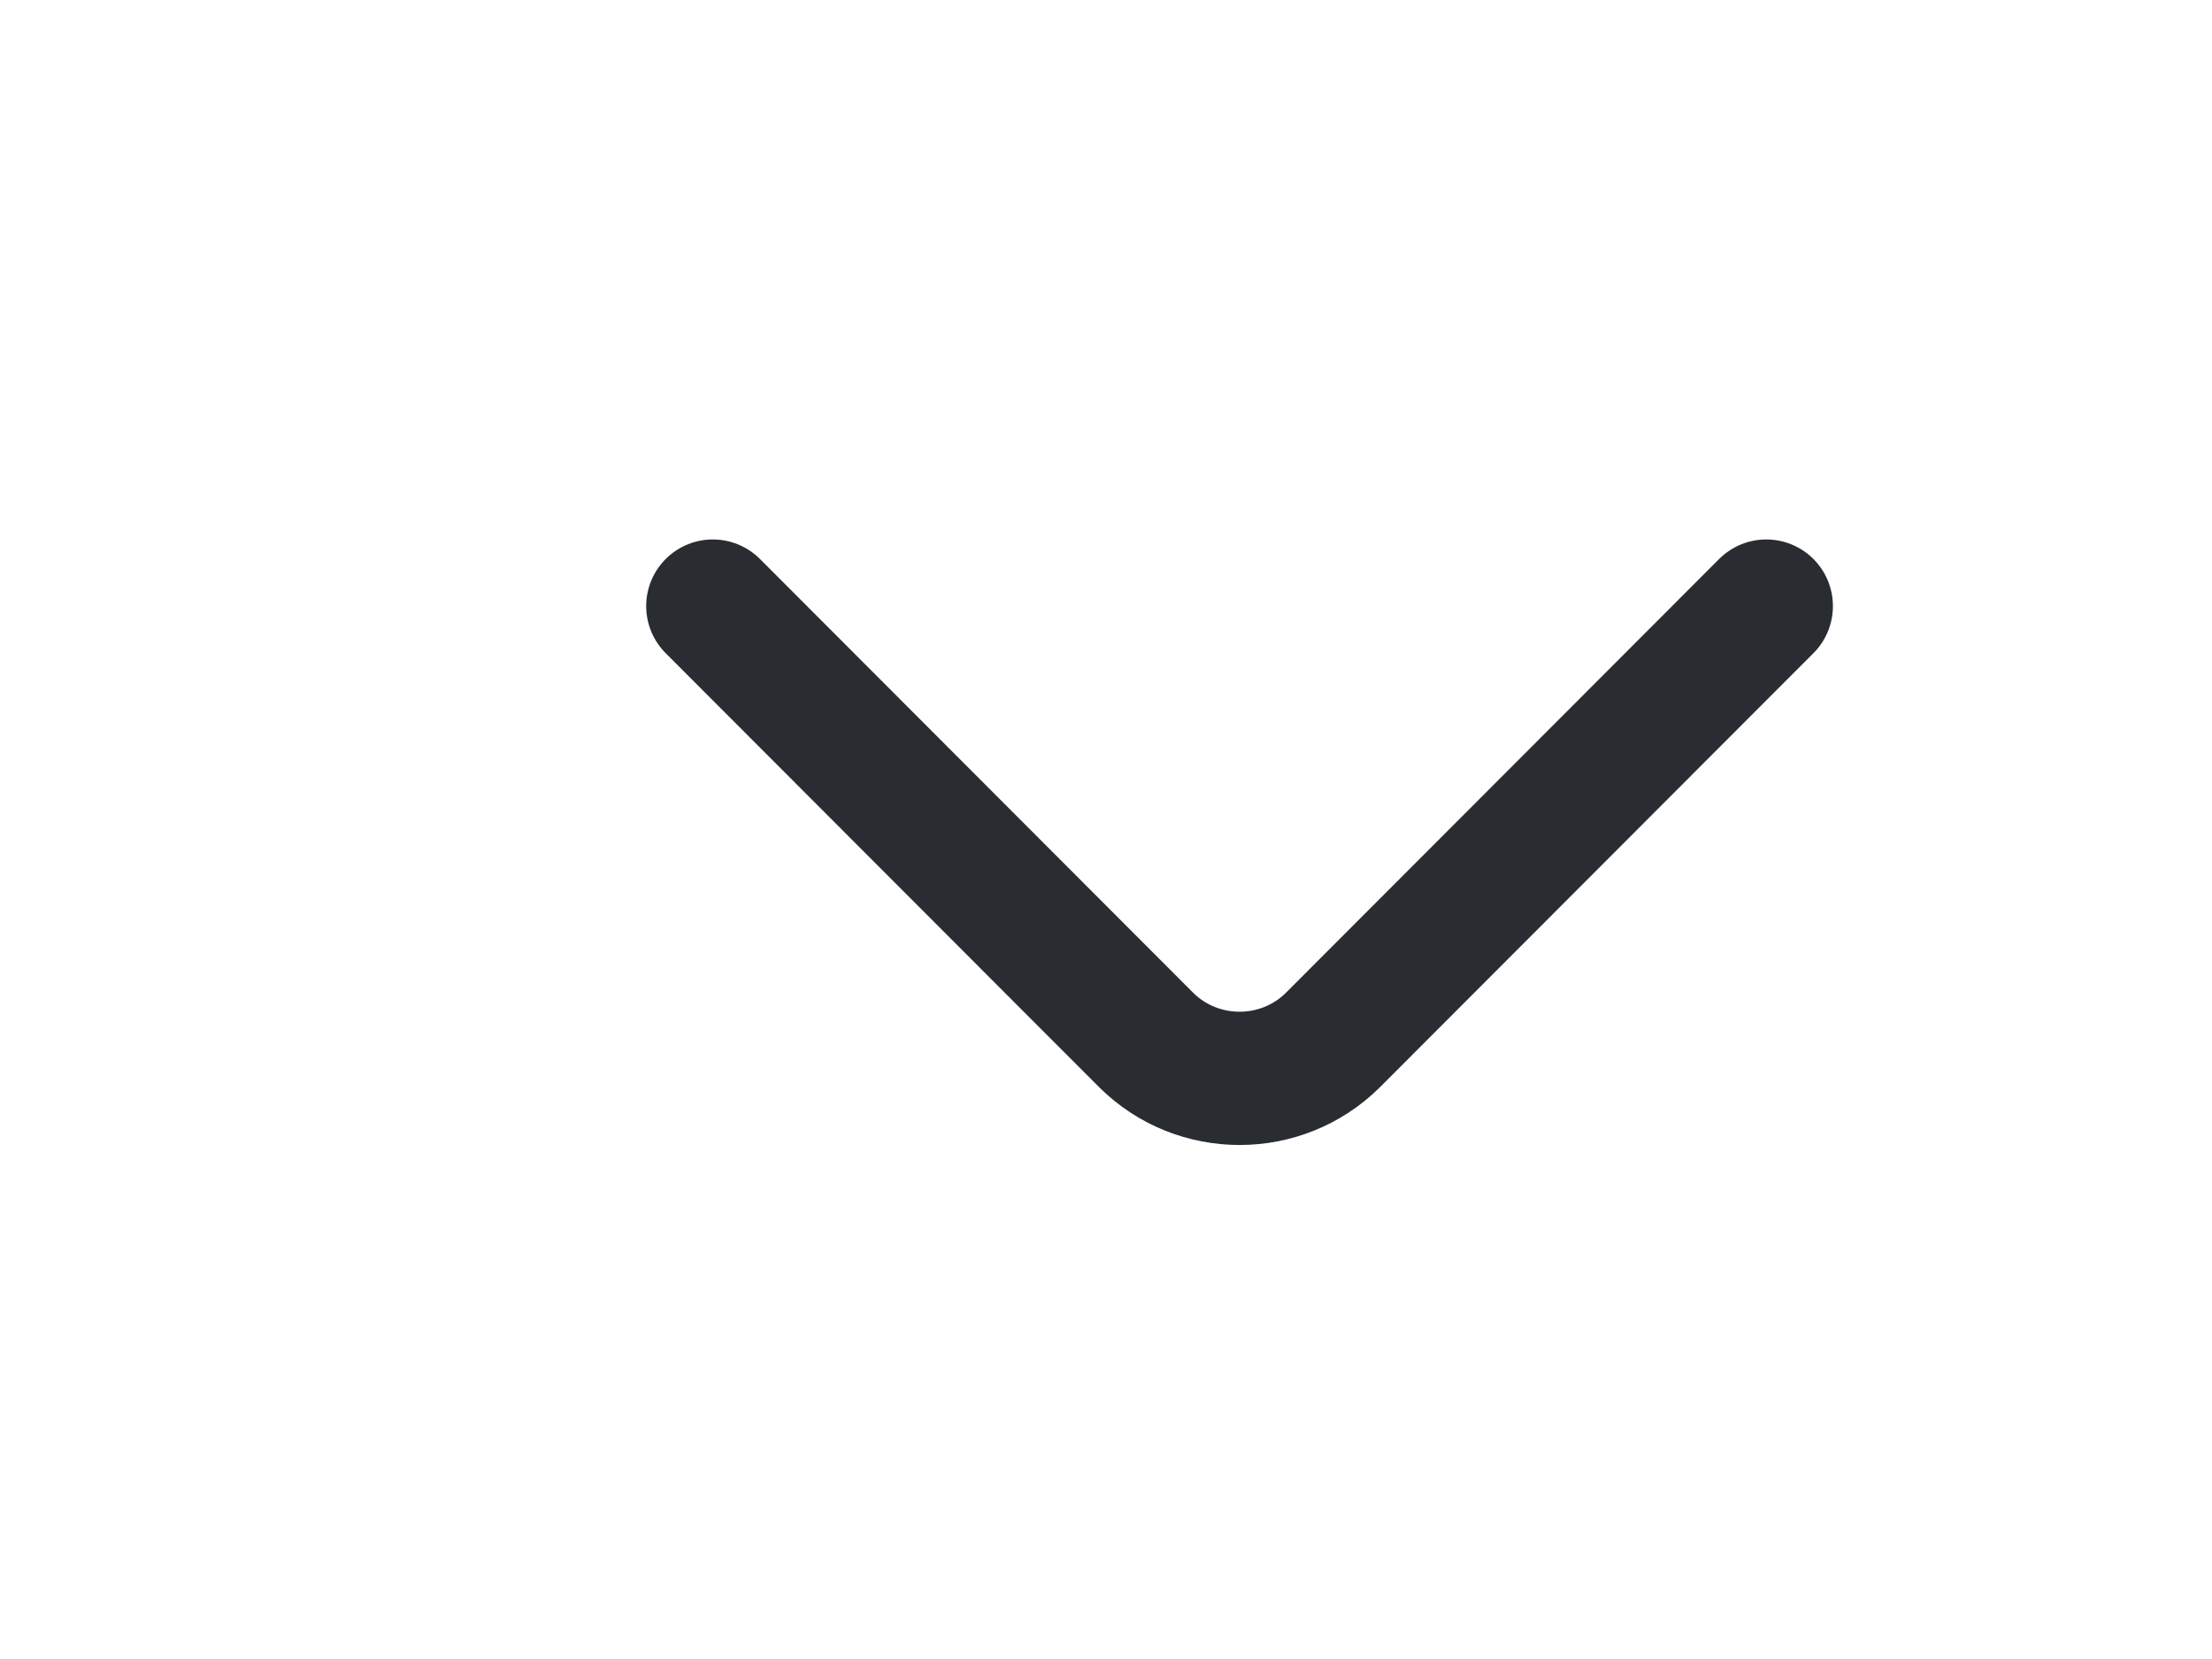 <svg width="4" height="3" viewBox="0 0 4 3" fill="none" xmlns="http://www.w3.org/2000/svg">
<path d="M3.194 1.096L2.41 1.881C2.317 1.973 2.166 1.973 2.073 1.881L1.289 1.096" stroke="#292D32" stroke-width="0.241" stroke-miterlimit="10" stroke-linecap="round" stroke-linejoin="round"/>
</svg>
